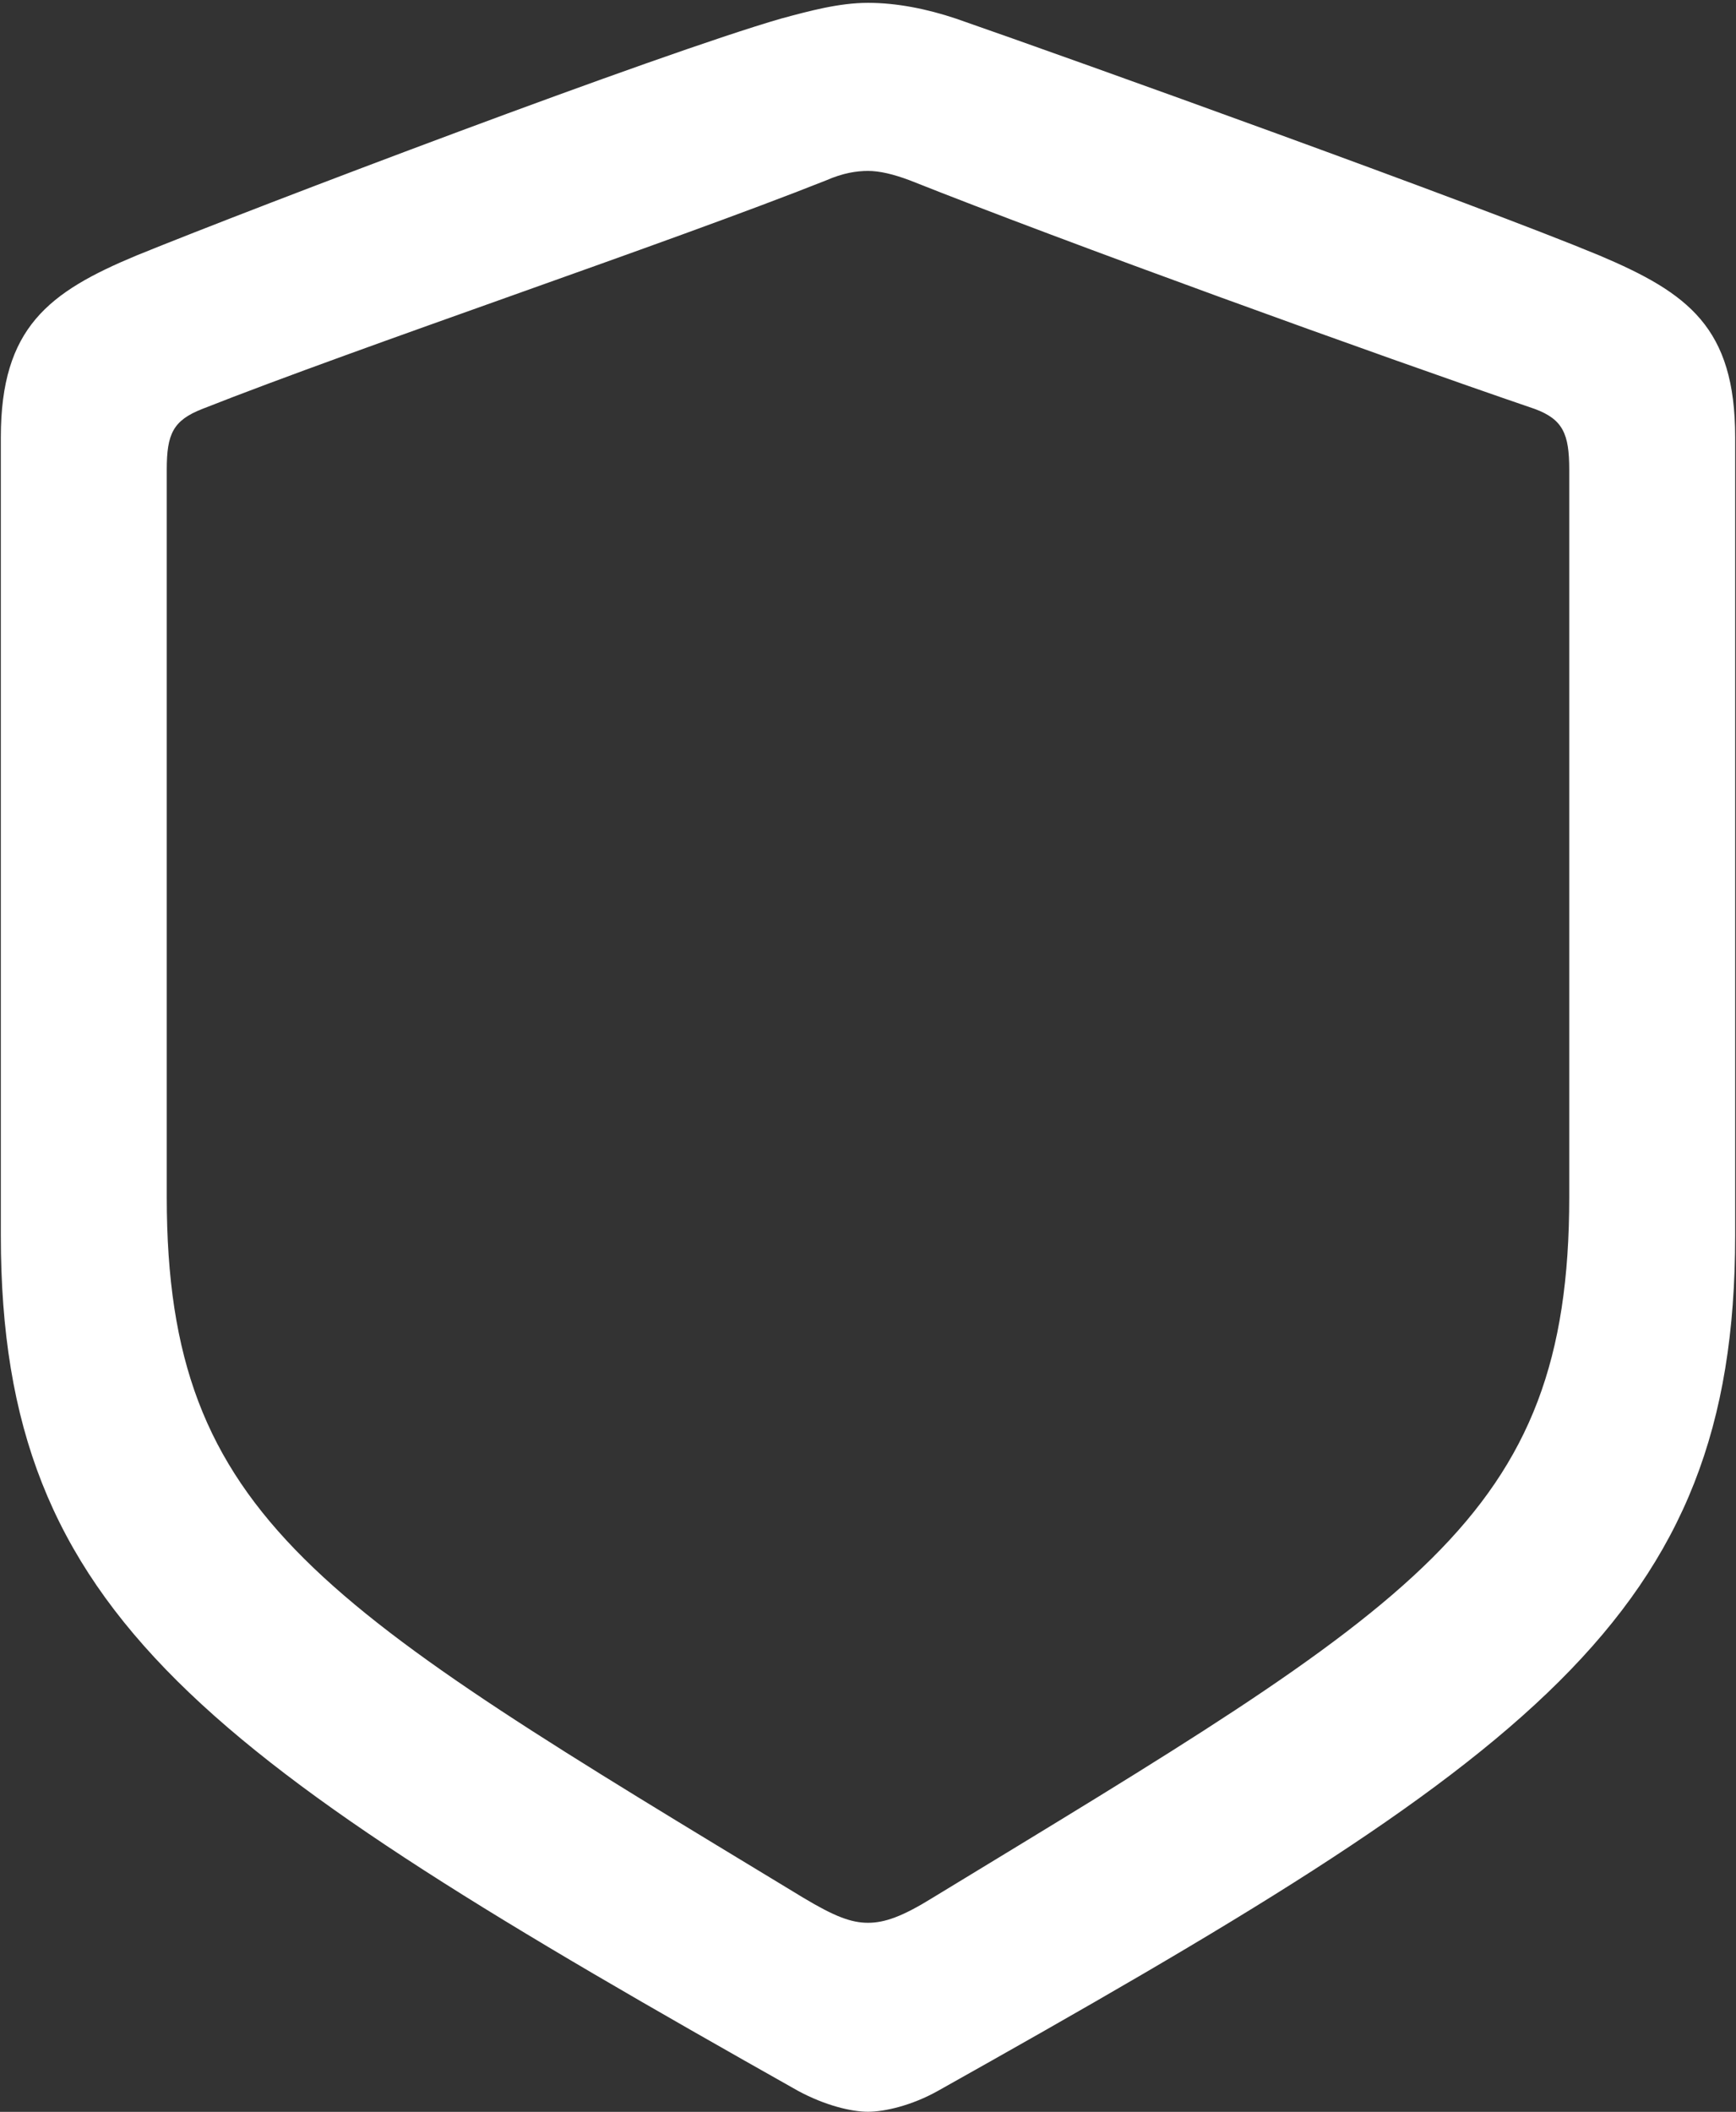 <svg width="528" height="642" viewBox="0 0 528 642" fill="none" xmlns="http://www.w3.org/2000/svg">
<rect x="0" y="0" width="528" height="642" fill="#333333" stroke="none"/>
<path d="M264 641.976C258.922 641.976 250.987 640.071 242.735 635.628C62.462 534.065 0.255 491.536 0.255 375.691V132.894C0.255 99.568 14.854 88.777 41.515 77.669C78.966 62.435 200.206 16.414 237.657 5.623C245.909 3.401 255.113 0.862 264 0.862C272.887 0.862 282.091 2.767 290.66 5.623C328.111 18.636 449.034 62.117 486.485 77.669C513.463 89.095 527.745 99.568 527.745 132.894V375.691C527.745 491.536 465.855 534.383 285.265 635.628C277.33 640.071 269.078 641.976 264 641.976ZM264 584.529C269.078 584.529 274.474 582.625 283.678 576.912C430.309 487.728 477.281 462.02 477.281 363.948V142.732C477.281 131.941 475.377 127.498 466.808 124.324C417.613 107.503 324.62 73.86 276.695 54.817C271.617 52.913 267.491 51.961 264 51.961C260.509 51.961 256.383 52.596 251.305 54.817C203.38 73.86 109.752 105.281 61.51 124.324C52.623 127.815 50.719 131.941 50.719 142.732V363.948C50.719 462.02 97.691 488.045 244.322 576.912C253.844 582.625 258.922 584.529 264 584.529Z" fill="white"/>
</svg>

